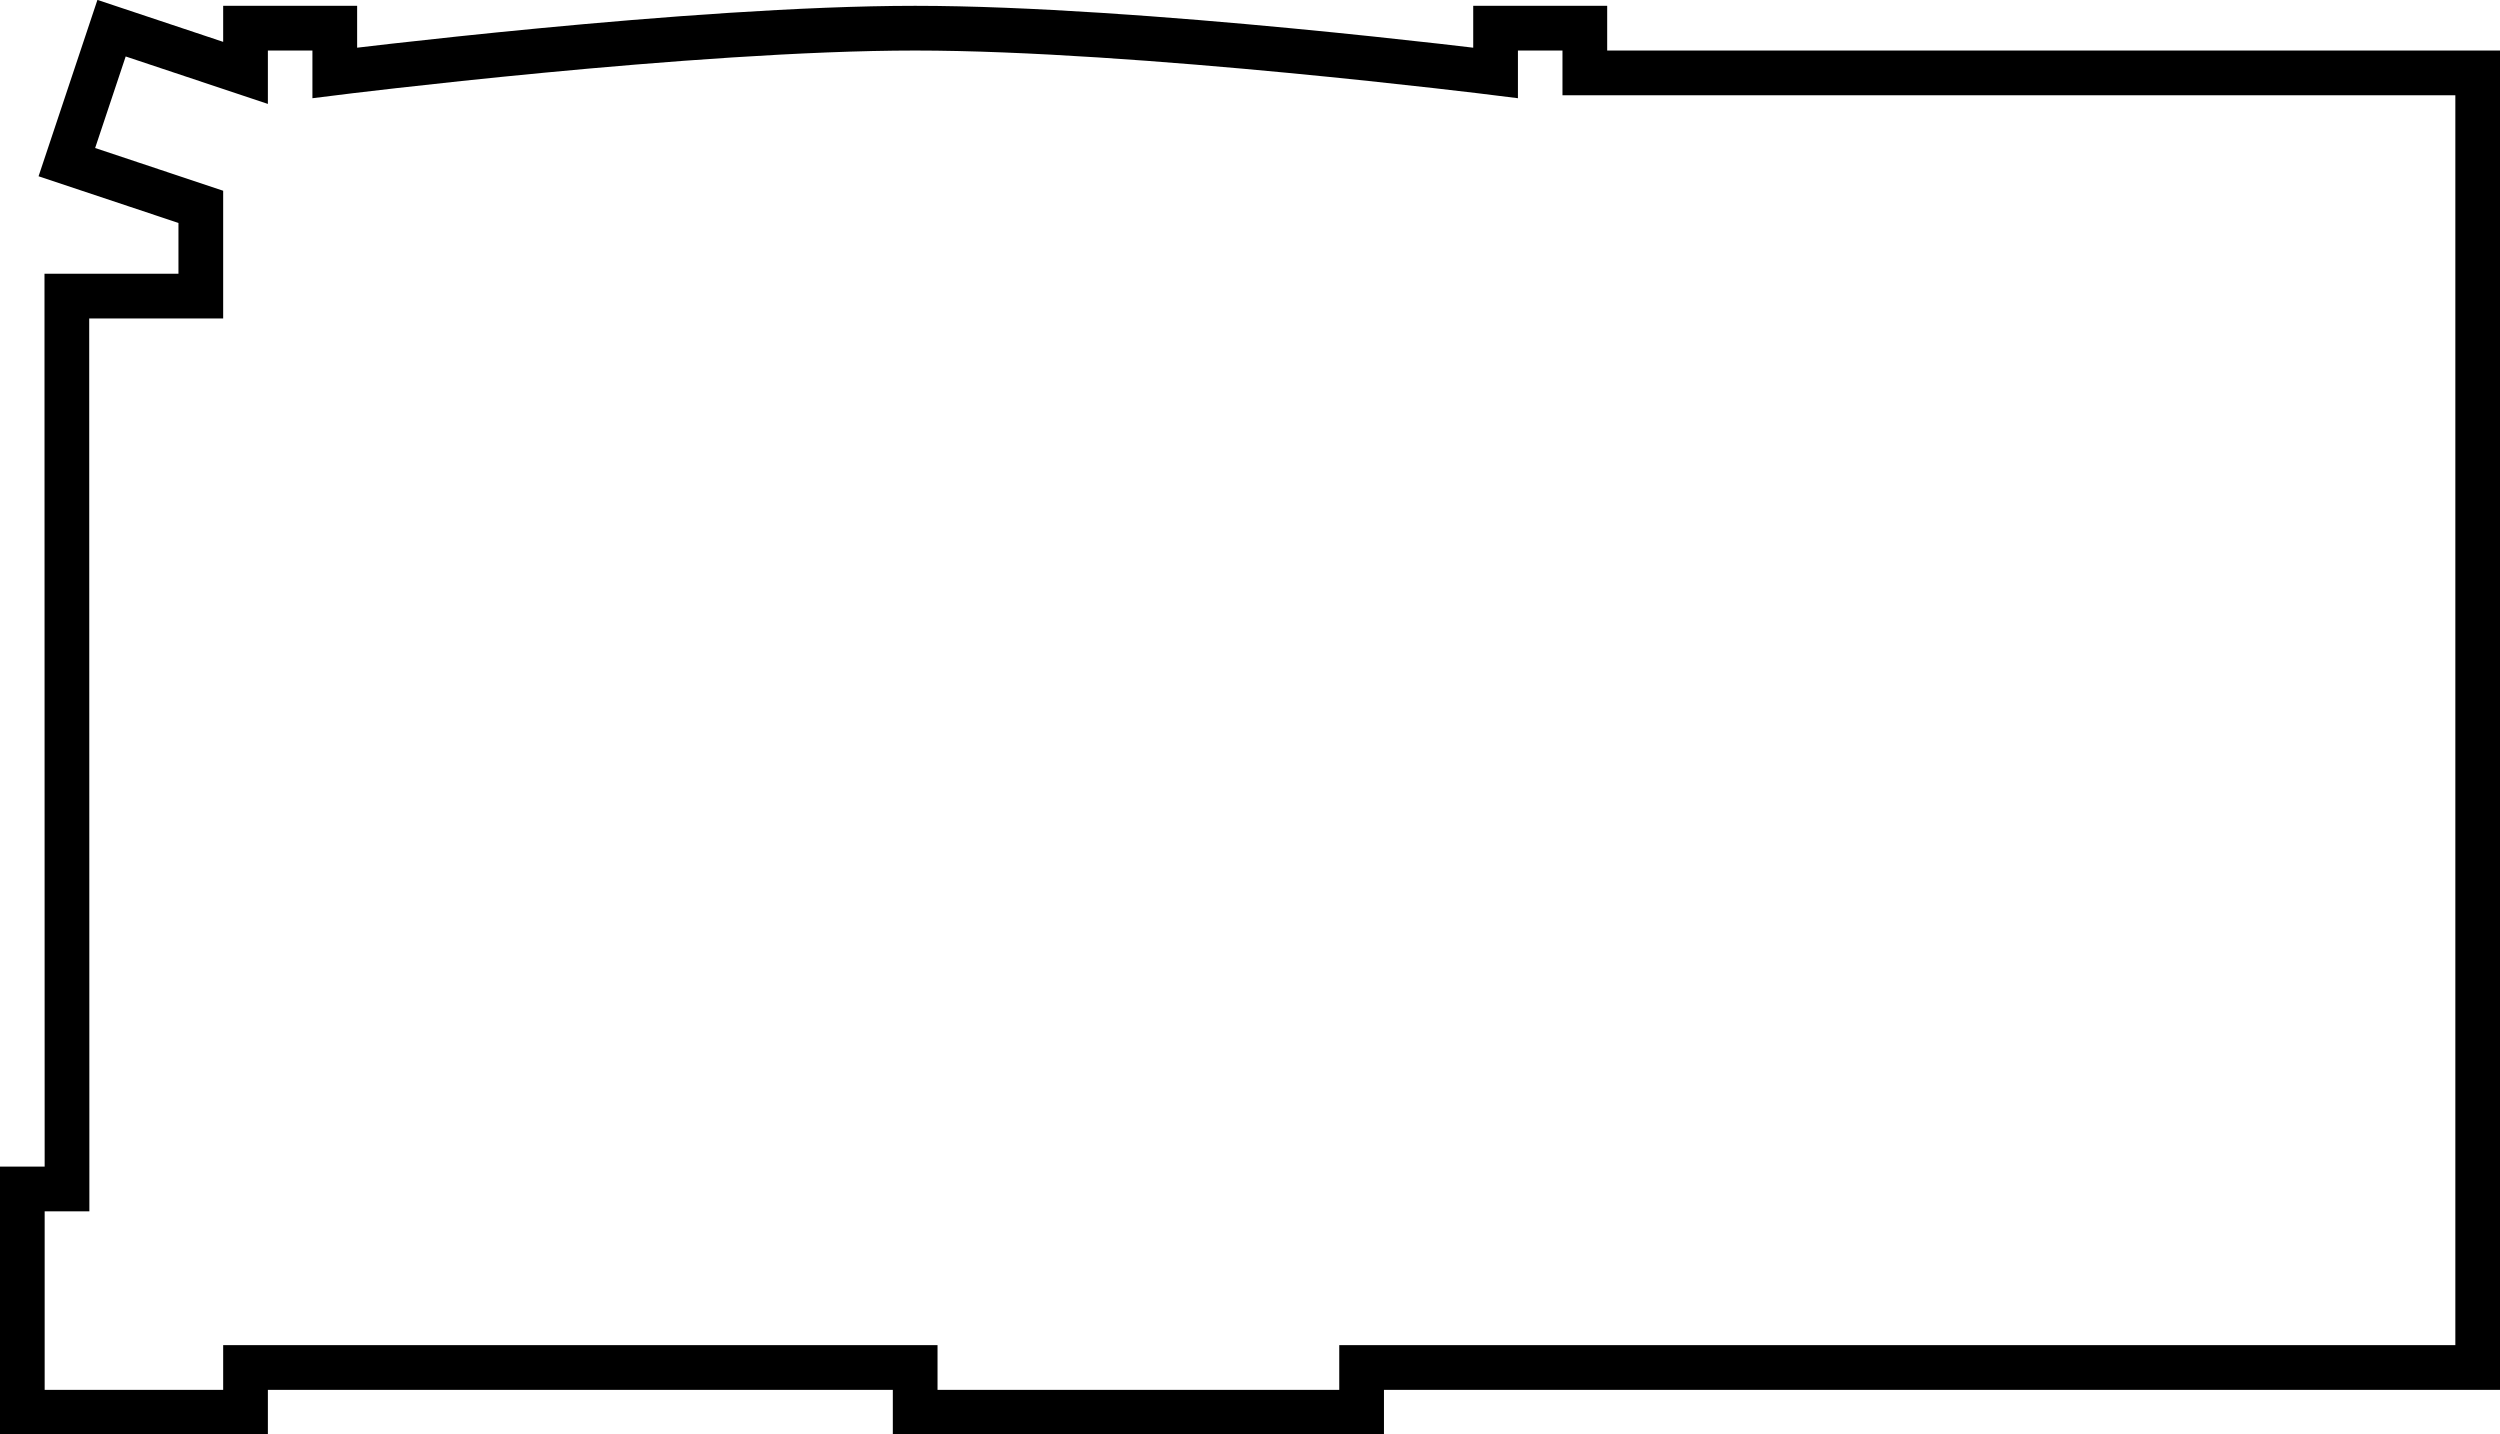 <?xml version="1.0" encoding="UTF-8" standalone="no"?>
<!-- Created with Inkscape (http://www.inkscape.org/) -->

<svg
   xmlns:dc="http://purl.org/dc/elements/1.1/"
   xmlns:cc="http://creativecommons.org/ns#"
   xmlns:rdf="http://www.w3.org/1999/02/22-rdf-syntax-ns#"
   xmlns:svg="http://www.w3.org/2000/svg"
   xmlns="http://www.w3.org/2000/svg"
   xmlns:sodipodi="http://sodipodi.sourceforge.net/DTD/sodipodi-0.dtd"
   xmlns:inkscape="http://www.inkscape.org/namespaces/inkscape"
   width="56"
   height="32.132"
   viewBox="0 0 14.817 8.502"
   version="1.1"
   id="svg8"
   inkscape:version="0.92.1 r"
   sodipodi:docname="union shape.svg">
  <defs
     id="defs2" />
  <sodipodi:namedview
     id="base"
     pagecolor="#ffffff"
     bordercolor="#666666"
     borderopacity="1.0"
     inkscape:pageopacity="0.0"
     inkscape:pageshadow="2"
     inkscape:zoom="11.2"
     inkscape:cx="7.2721934"
     inkscape:cy="12.2569"
     inkscape:document-units="mm"
     inkscape:current-layer="layer1"
     showgrid="true"
     units="px"
     inkscape:window-width="1920"
     inkscape:window-height="1016"
     inkscape:window-x="0"
     inkscape:window-y="27"
     inkscape:window-maximized="1"
     fit-margin-top="0"
     fit-margin-left="0"
     fit-margin-right="0"
     fit-margin-bottom="0">
    <inkscape:grid
       type="xygrid"
       id="grid4485"
       originx="-110.993"
       originy="-92.472" />
  </sodipodi:namedview>
  <g
     inkscape:label="Layer 1"
     inkscape:groupmode="layer"
     id="layer1"
     transform="translate(-110.993,-196.026)">
    <path
       style="fill:none;stroke:#000000;stroke-width:0.265px;stroke-linecap:butt;stroke-linejoin:miter;stroke-opacity:1"
       d="M 111.39,203.073 H 111.125 v 1.323 h 1.323 v -0.265 h 3.969 v 0.265 h 2.646 v -0.265 h 6.615 v -7.673 h -5.292 v -0.265 h -0.529 v 0.265 c 0,0 -2.117,-0.265 -3.44,-0.265 -1.323,0 -3.44,0.265 -3.44,0.265 v -0.265 h -0.529 v 0.265 l -0.794,-0.265 -0.265,0.794 0.794,0.265 v 0.529 h -0.794 z"
       id="path4487"
       inkscape:connector-curvature="0"
       sodipodi:nodetypes="cccccccccccccccscccccccccc" />
  </g>
</svg>
